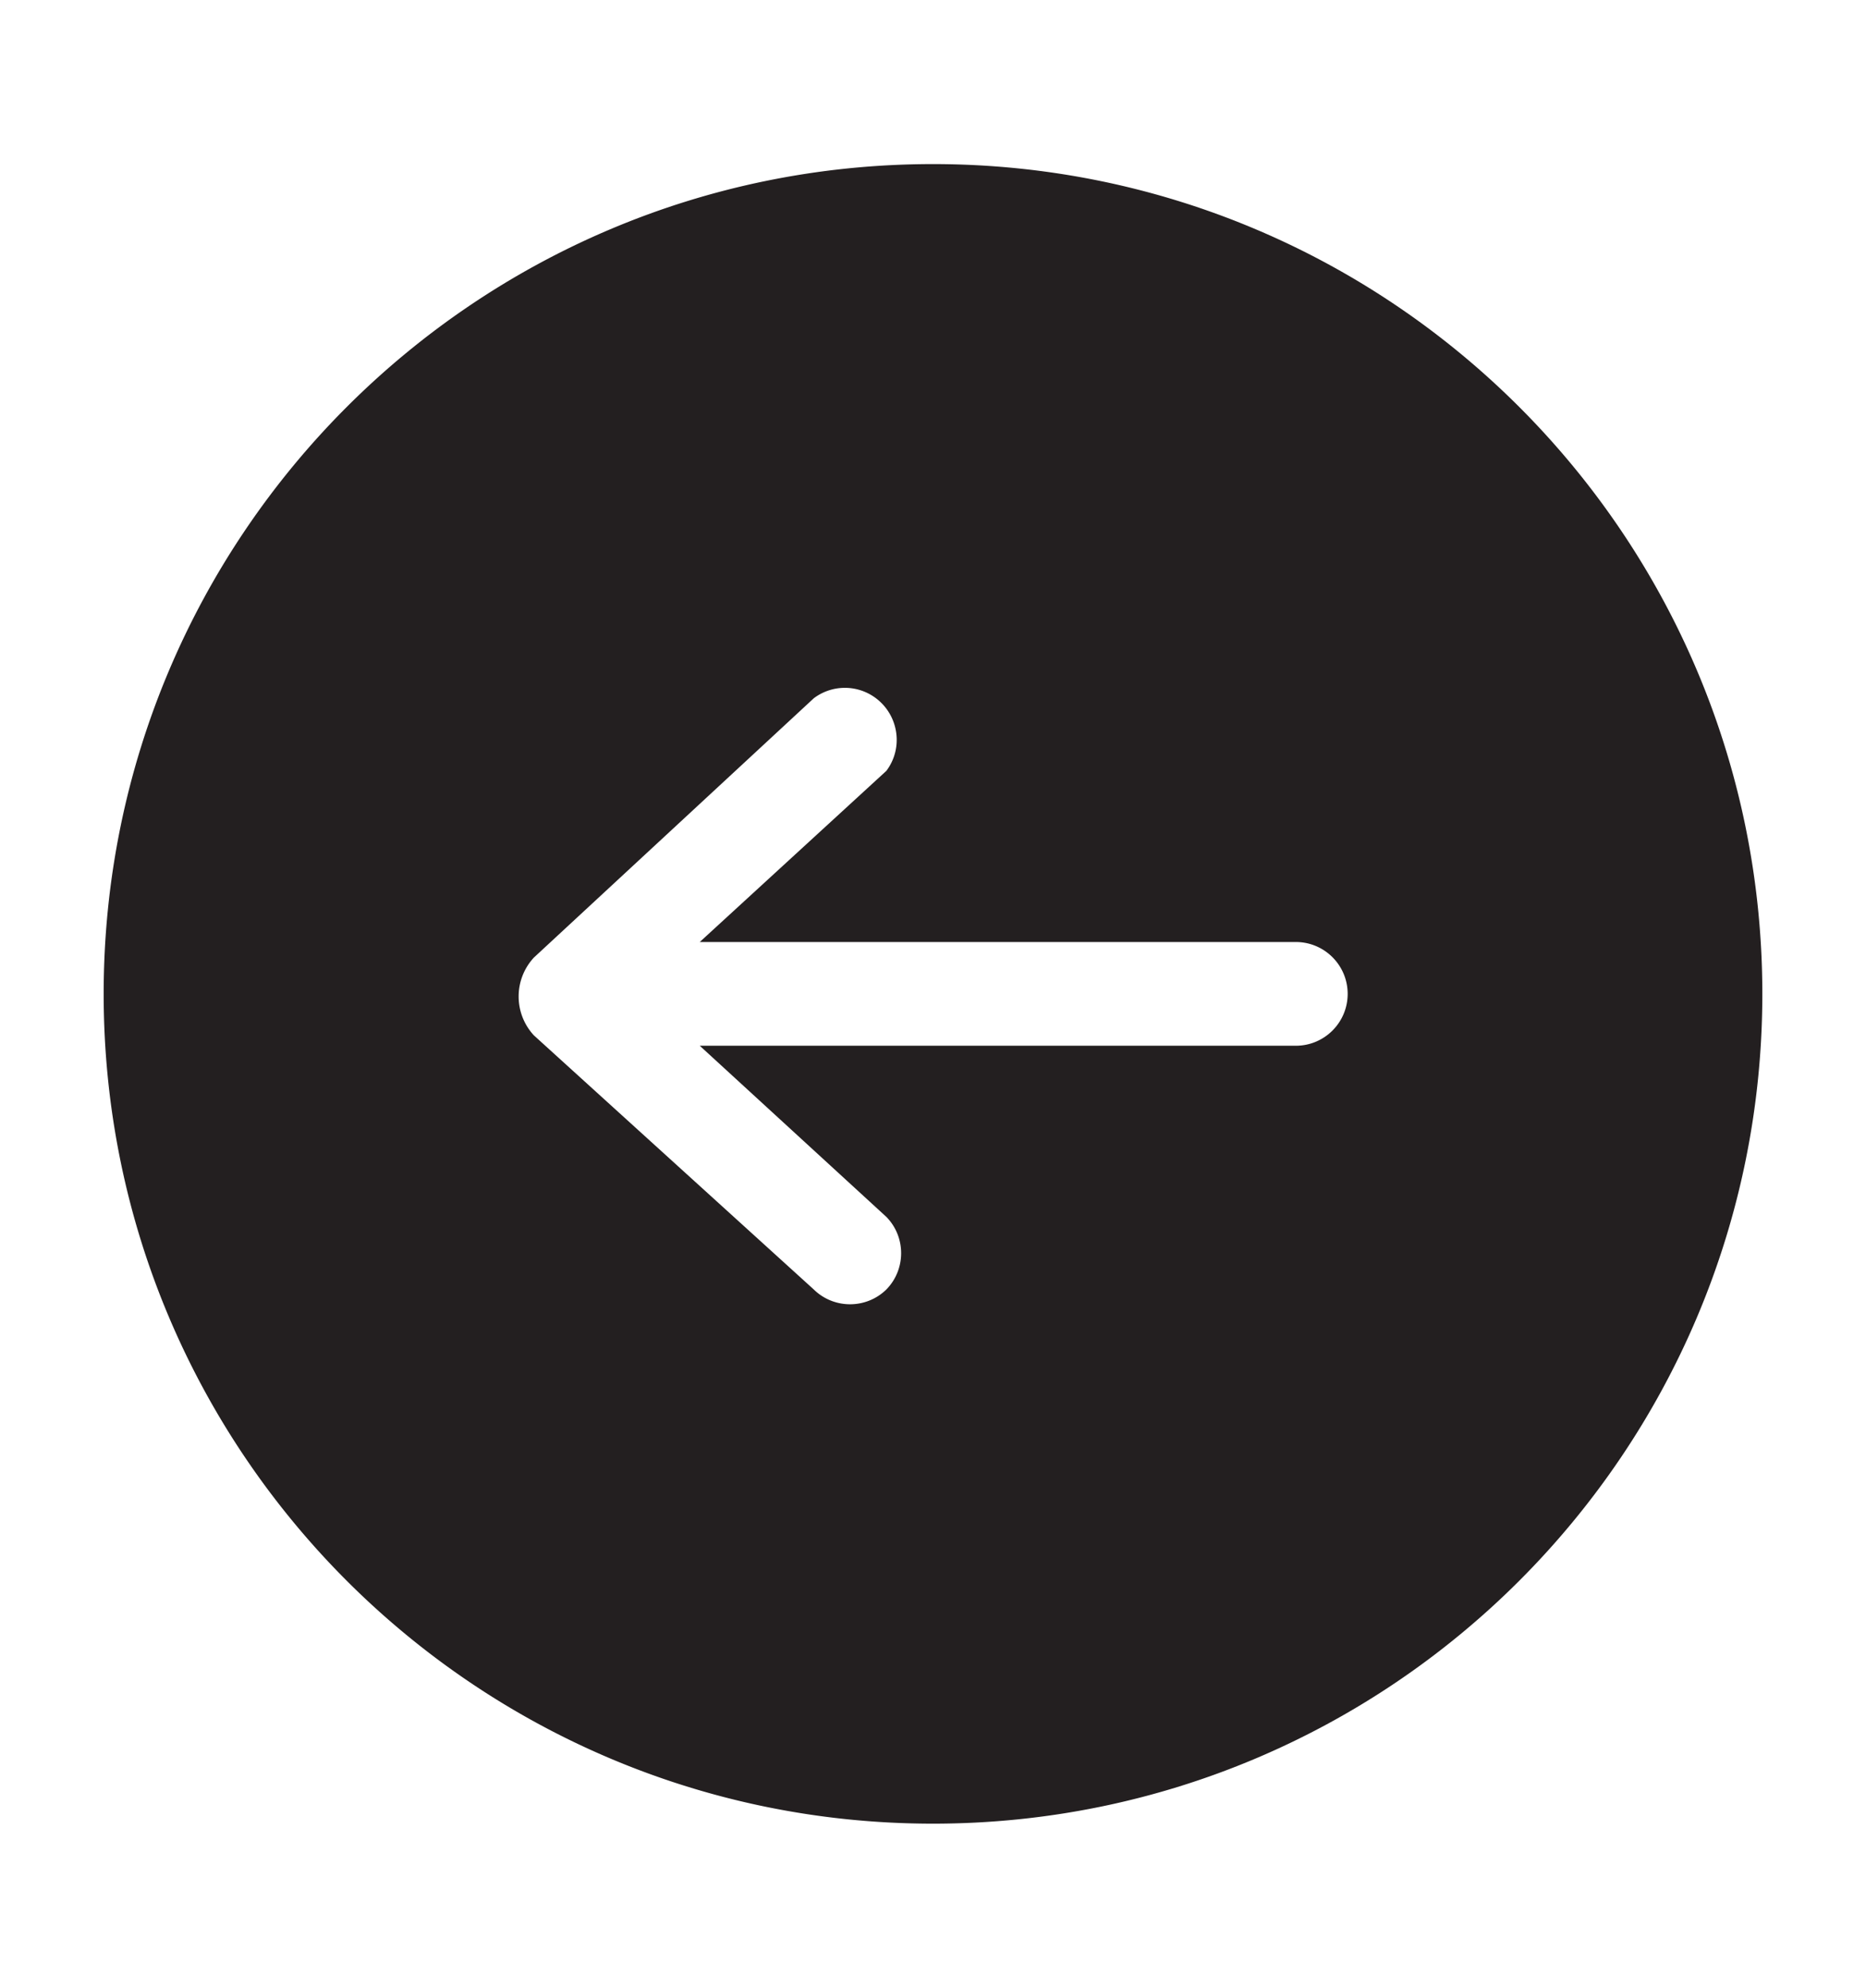 <svg xmlns="http://www.w3.org/2000/svg" viewBox="0 0 900 958.2"><path d="M450 79.1c-220.9 0-400 179.1-400 400s179.1 400 400 400 400-179.1 400-400-179.1-400-400-400zm175 425H337.5l90 82.5c9.5 9.7 9.5 25.3 0 35-9.7 9.5-25.3 9.5-35 0l-135-122.5c-9.8-10.6-9.8-26.9 0-37.5l135-125a24.9 24.9 0 0 1 30 0c11 8.3 13.3 24 5 35l-90 82.5H625c13.8 0 25 11.2 25 25s-11.2 25-25 25z" fill="#231f20"/></svg>